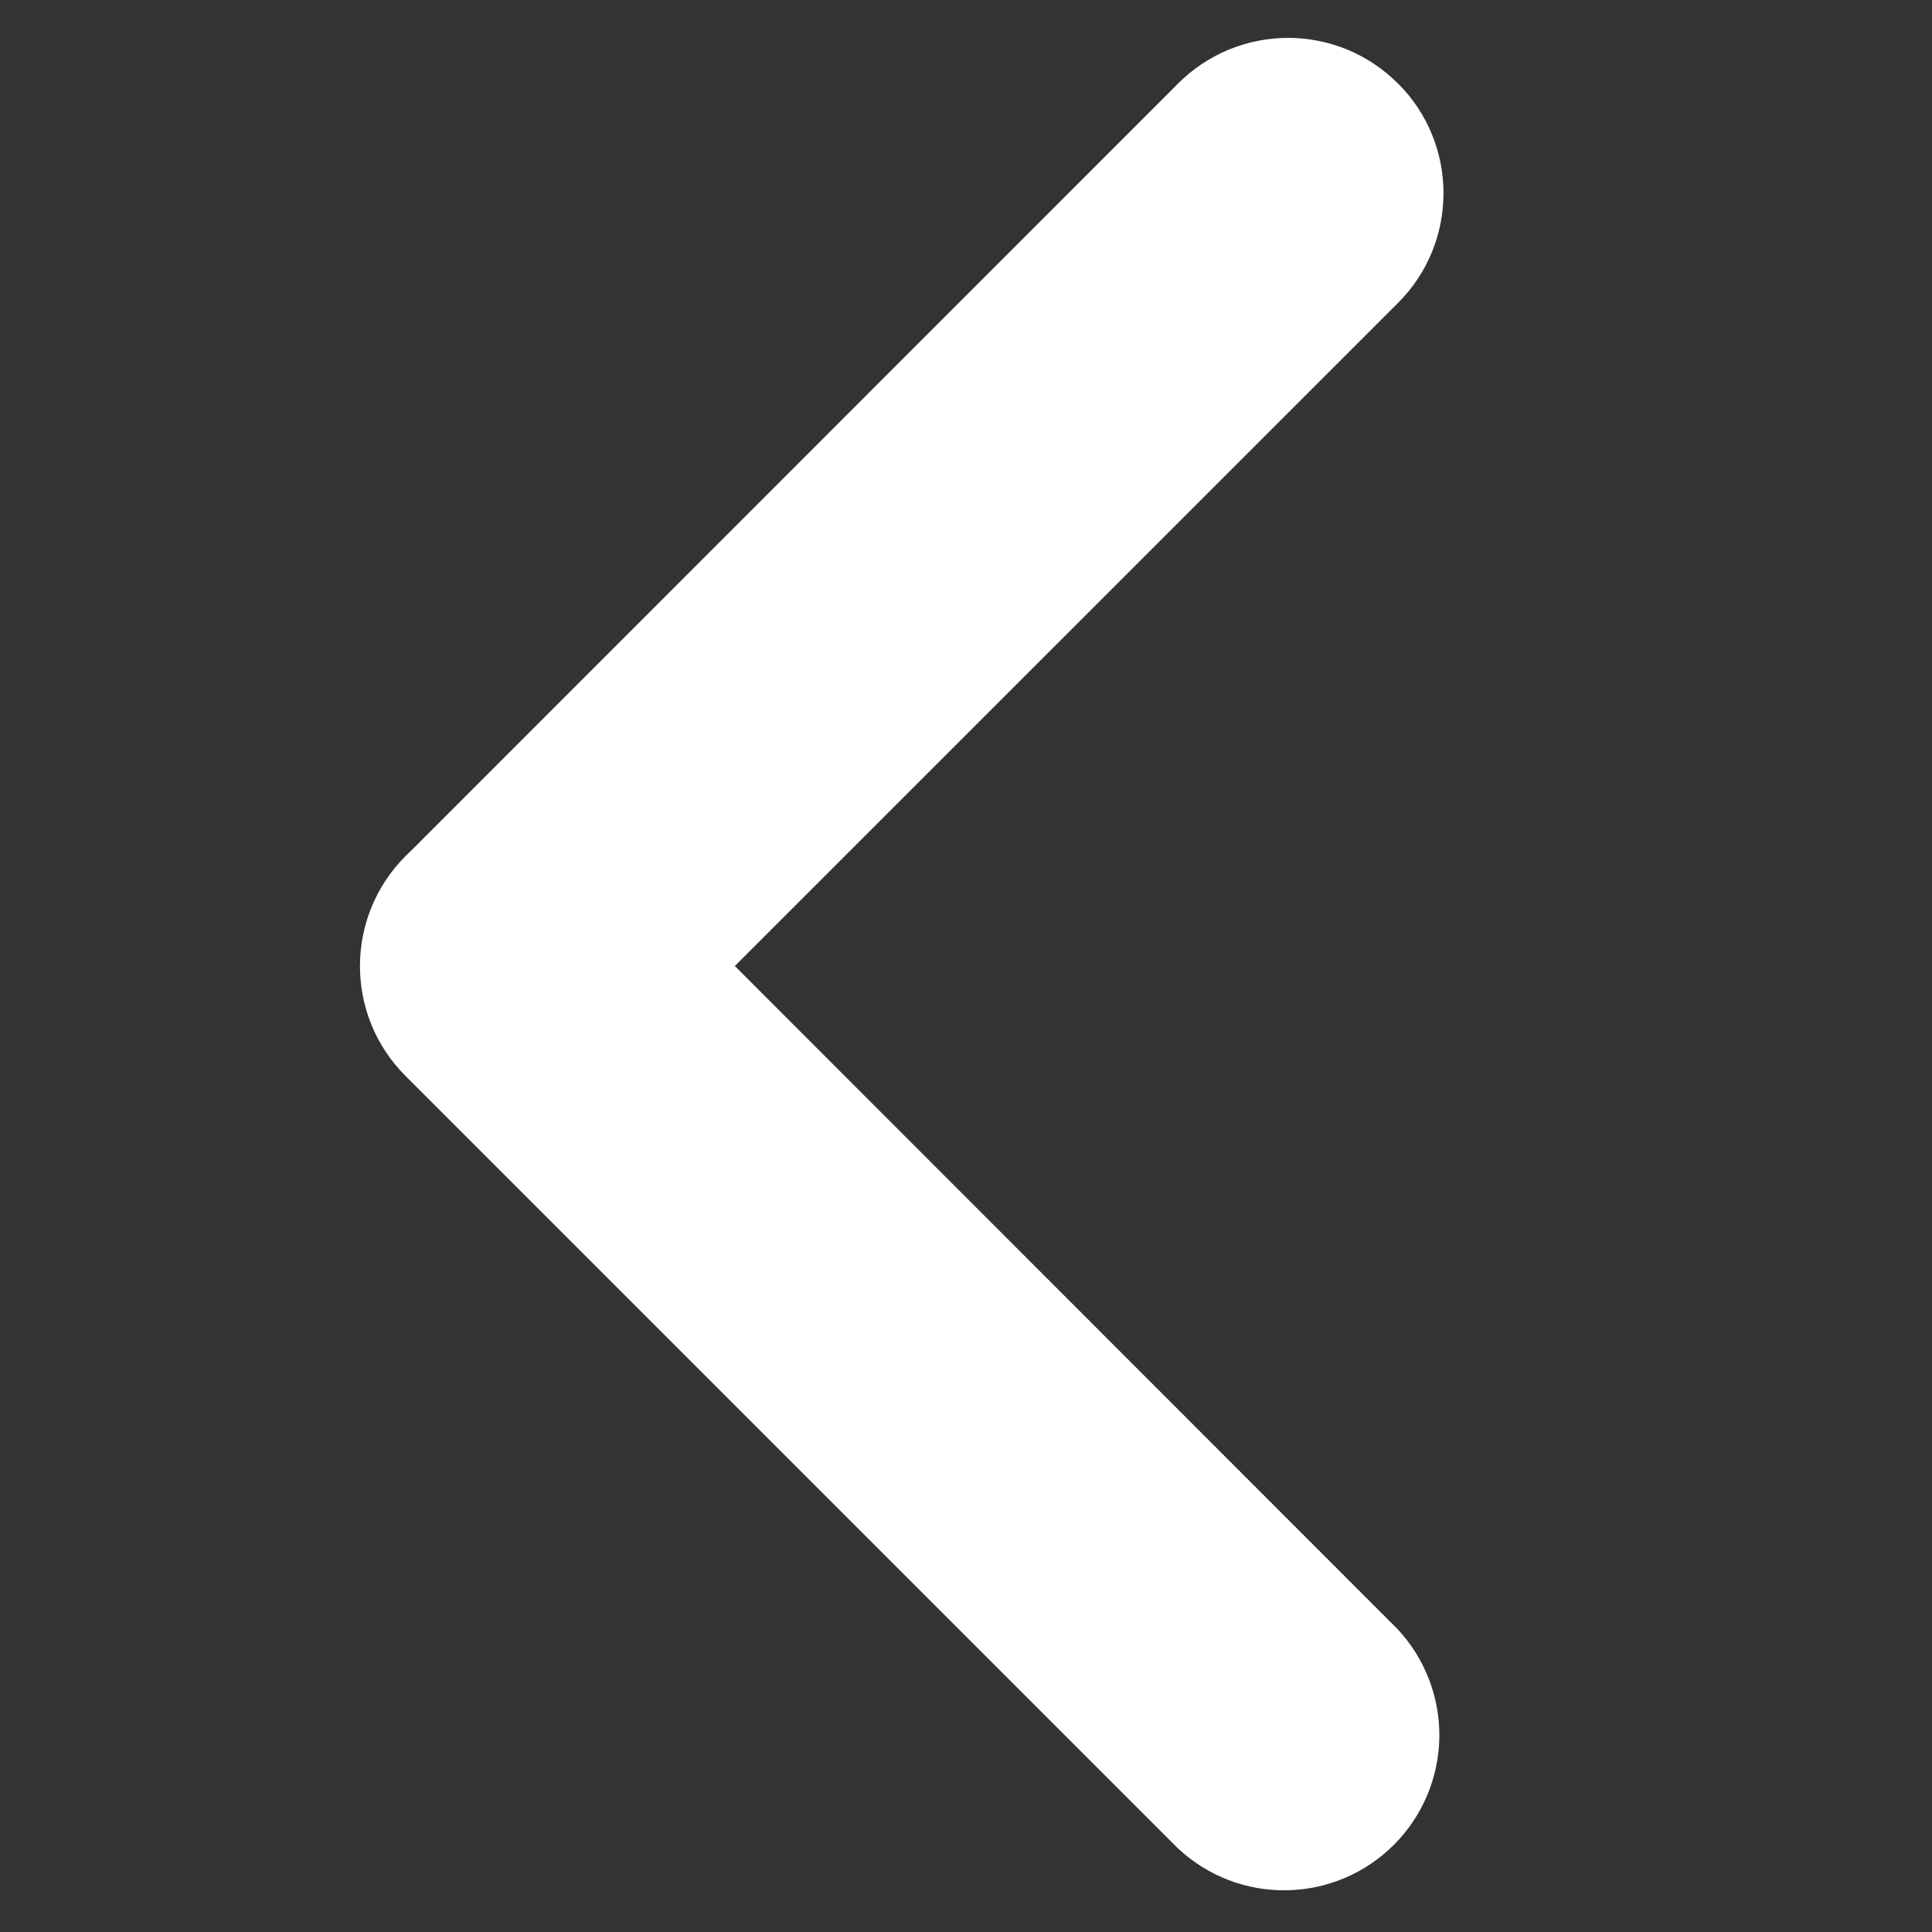 <svg width="20" height="20" viewBox="0 0 20 20" fill="none" xmlns="http://www.w3.org/2000/svg">
<rect x="0" y="0" width="20" height="20" fill="#333333" stroke="none"/>
<path d="M14.47 0.863C14.321 0.714 14.144 0.595 13.949 0.514C13.754 0.434 13.545 0.392 13.334 0.392C13.123 0.392 12.914 0.434 12.719 0.514C12.524 0.595 12.346 0.714 12.197 0.863L4.319 8.743C4.319 8.743 4.389 8.673 4.314 8.749L4.197 8.863C3.57 9.491 3.569 10.51 4.197 11.137L12.197 19.137C12.502 19.421 12.905 19.576 13.321 19.568C13.738 19.561 14.135 19.392 14.429 19.098C14.724 18.803 14.892 18.406 14.9 17.99C14.907 17.573 14.752 17.17 14.469 16.866L7.607 10L14.472 3.136C15.1 2.509 15.1 1.491 14.472 0.864L14.47 0.863Z" fill="white"/>
</svg>
